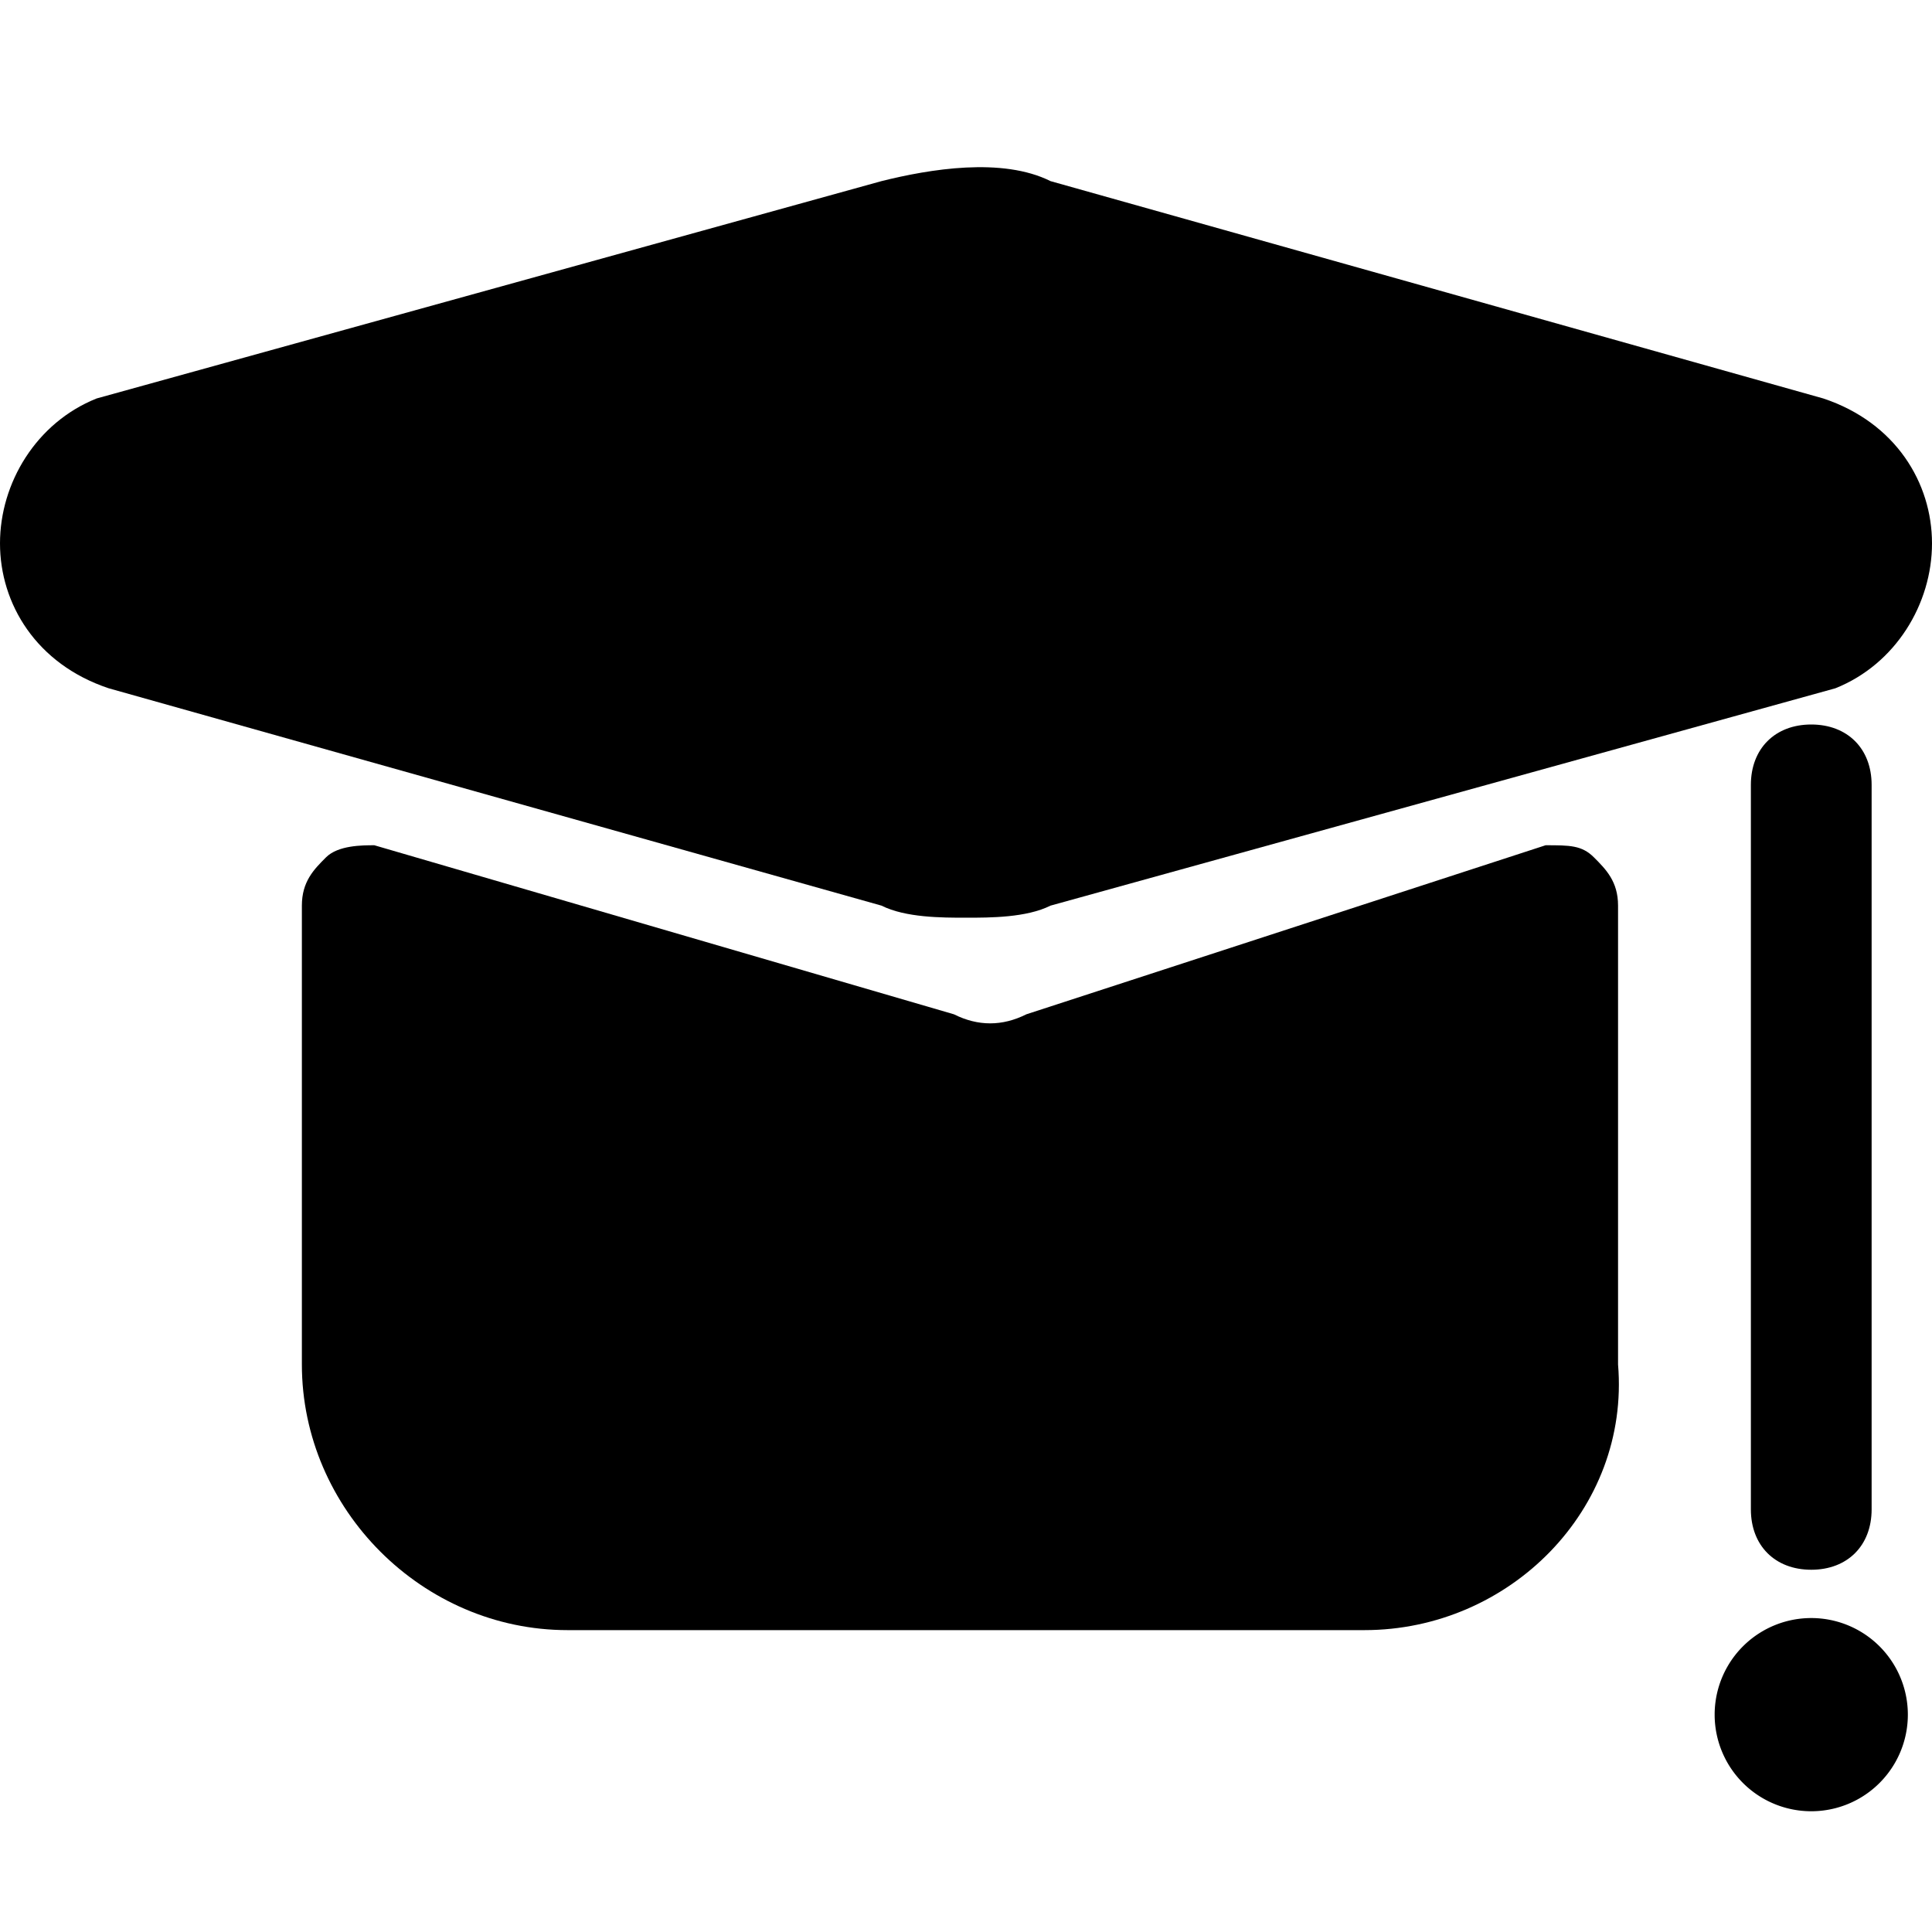 <?xml version="1.0" standalone="no"?><!DOCTYPE svg PUBLIC "-//W3C//DTD SVG 1.1//EN" "http://www.w3.org/Graphics/SVG/1.1/DTD/svg11.dtd"><svg t="1637755625940" class="icon" viewBox="0 0 1024 1024" version="1.1" xmlns="http://www.w3.org/2000/svg" p-id="2925" xmlns:xlink="http://www.w3.org/1999/xlink" width="64" height="64"><defs><style type="text/css"></style></defs><path d="M512 486.4c-12.8 0-32 0-44.8-6.4L57.6 364.8C19.2 352 0 320 0 288s19.2-64 51.2-76.8l416-115.2c25.6-6.4 64-12.8 89.6 0l409.6 115.2C1004.8 224 1024 256 1024 288s-19.2 64-51.2 76.8L556.8 480C544 486.4 524.8 486.4 512 486.4z" p-id="2926"></path><path d="M723.2 864 300.8 864c-76.8 0-140.8-64-140.8-140.8L160 480c0-12.8 6.4-19.2 12.8-25.6C179.2 448 192 448 198.4 448l307.2 89.6c12.8 6.4 25.6 6.4 38.4 0L819.2 448c12.8 0 19.2 0 25.6 6.4 6.4 6.4 12.8 12.8 12.8 25.6l0 243.2C864 800 800 864 723.2 864z" p-id="2927"></path><path d="M960 832c-19.2 0-32-12.8-32-32l0-384C928 396.8 940.8 384 960 384s32 12.8 32 32l0 384C992 819.2 979.2 832 960 832z" p-id="2928"></path><path d="M960 908.8m-51.2 0a0.8 0.8 0 1 0 102.4 0 0.8 0.8 0 1 0-102.4 0Z" p-id="2929"></path></svg>